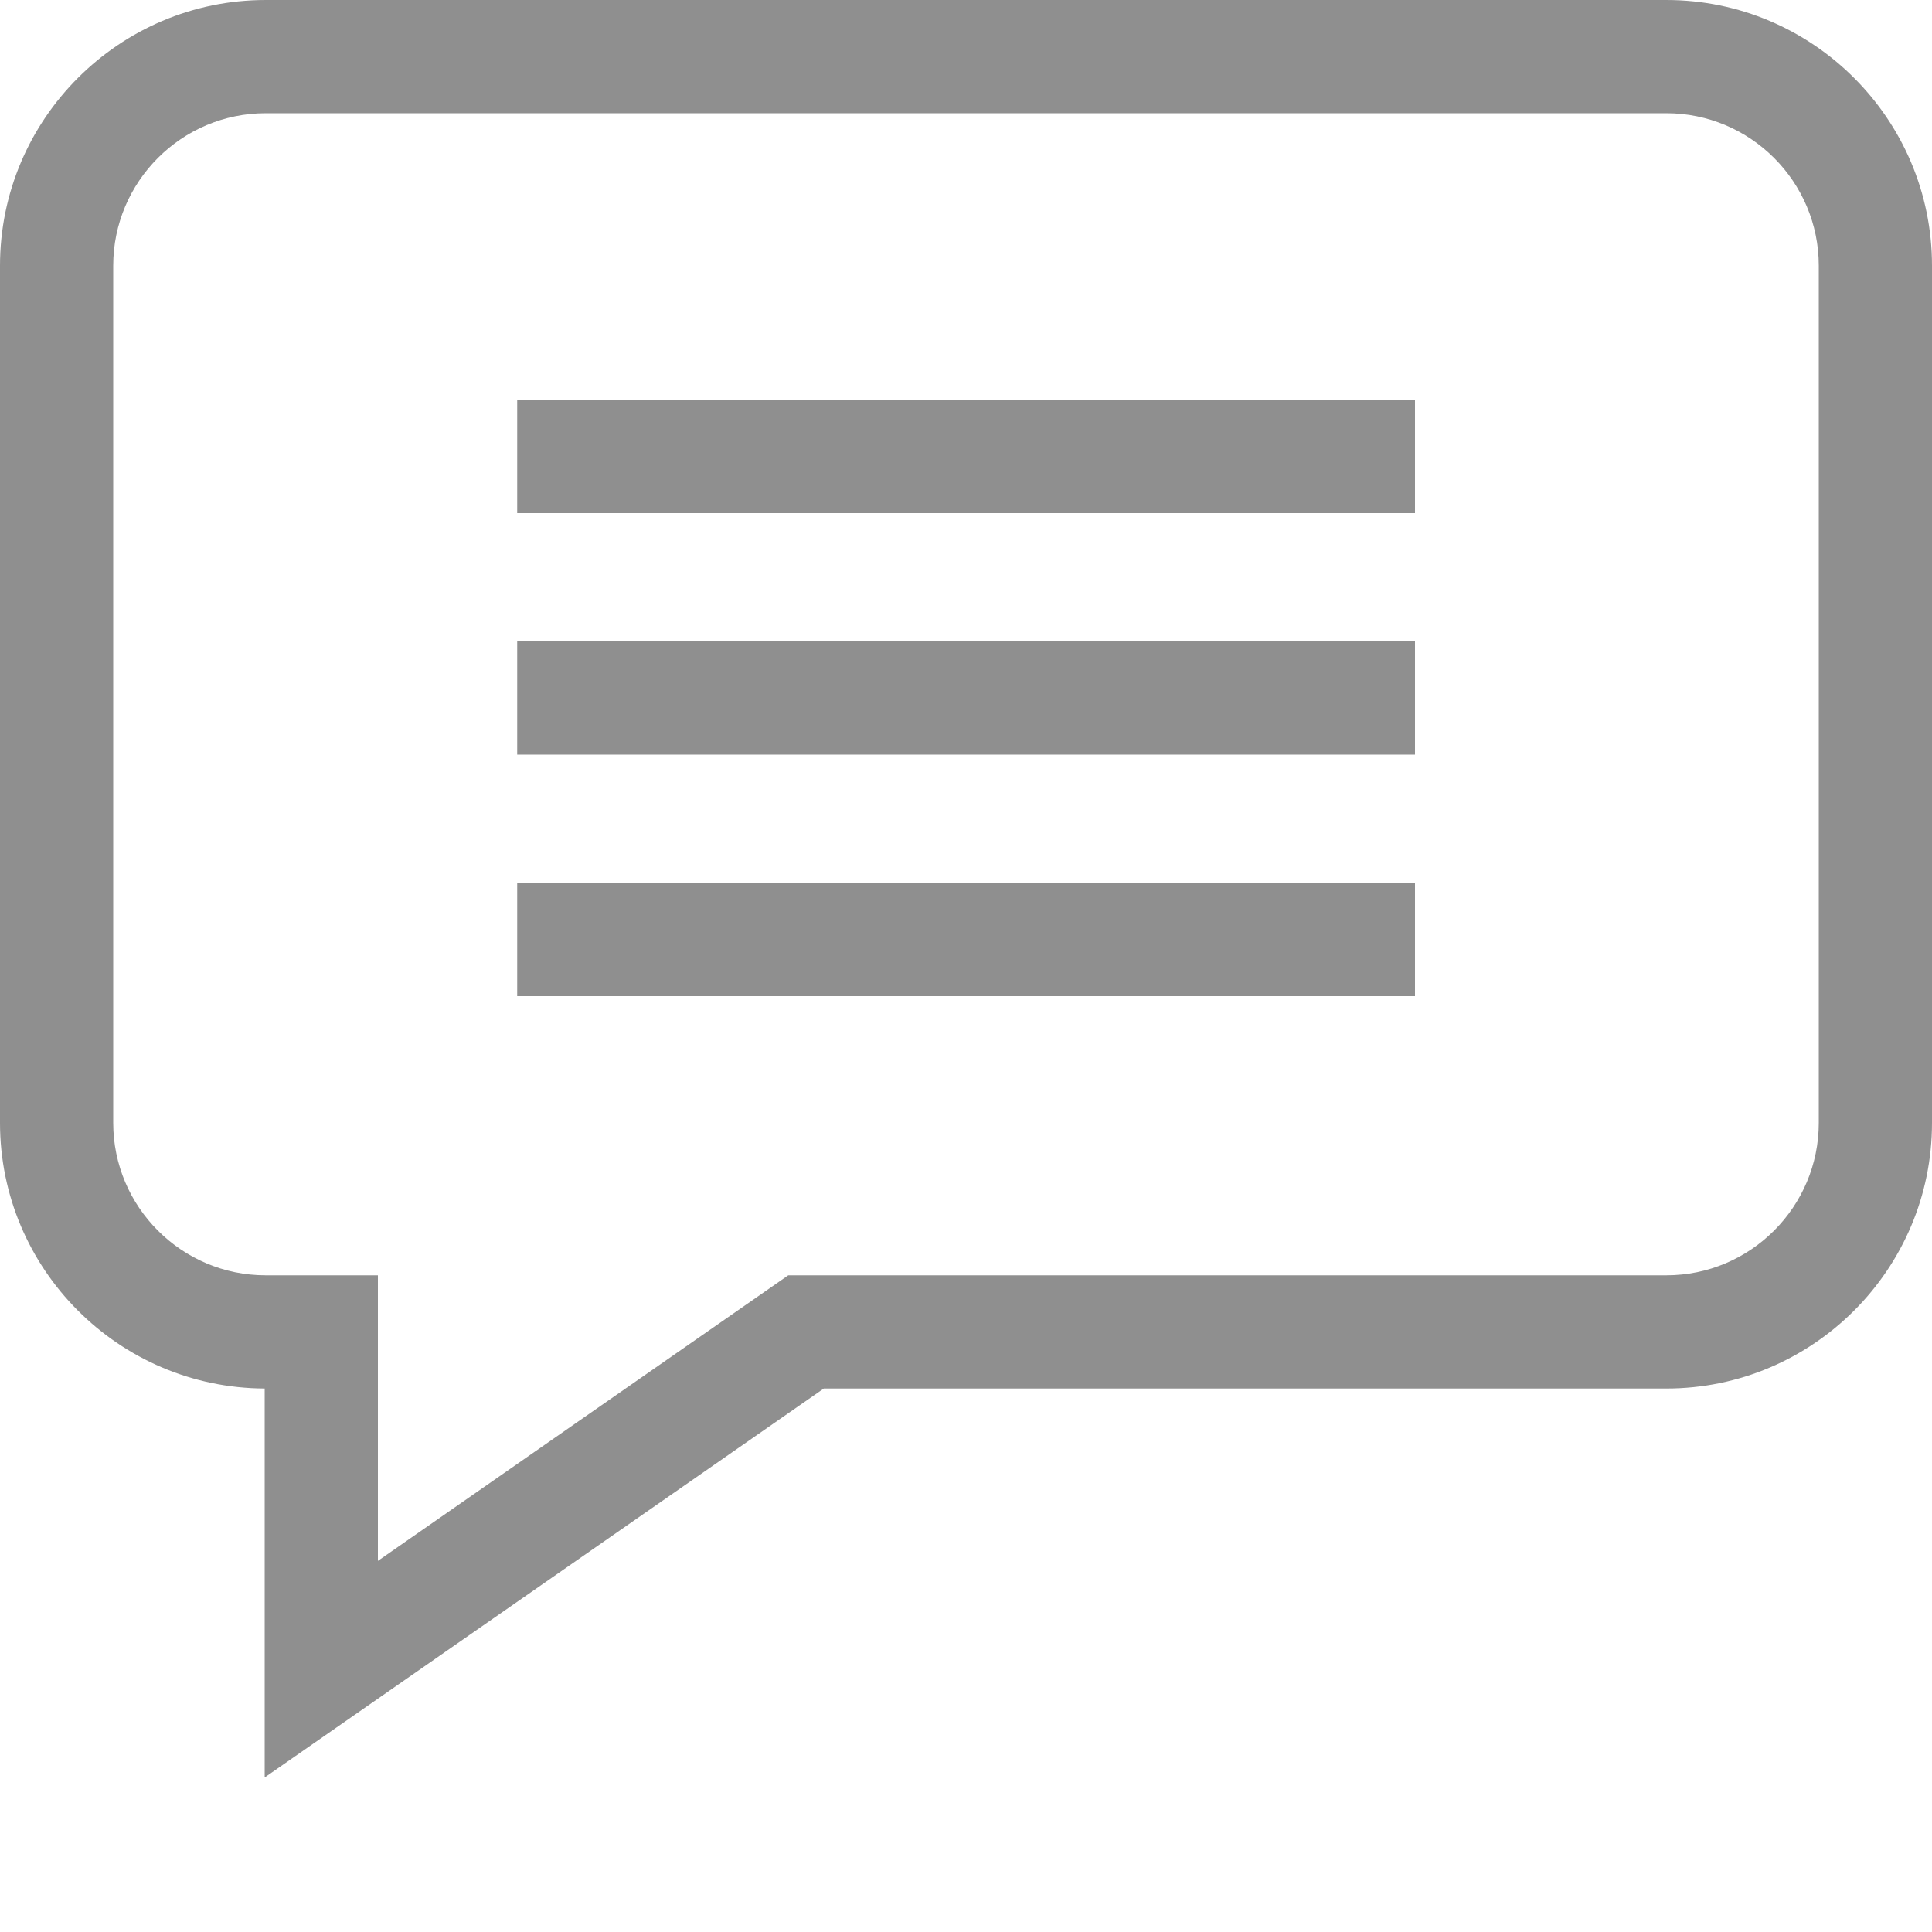 <svg width="10" height="10" viewBox="0 0 10 10" fill="none" xmlns="http://www.w3.org/2000/svg">
<path d="M8.625 0H1.375C0.617 0 0 0.617 0 1.375V5.812C0 6.568 0.614 7.184 1.37 7.187V9.2L4.264 7.187H8.625C9.383 7.187 10 6.57 10 5.812V1.375C10 0.617 9.383 0 8.625 0ZM9.414 5.812C9.414 6.247 9.06 6.601 8.625 6.601H4.08L1.956 8.079V6.601H1.375C0.94 6.601 0.586 6.247 0.586 5.812V1.375C0.586 0.94 0.94 0.586 1.375 0.586H8.625C9.06 0.586 9.414 0.94 9.414 1.375V5.812Z" fill="#8F8F8F"/>
<path d="M2.677 2.07H7.324V2.656H2.677V2.07Z" fill="#8F8F8F"/>
<path d="M2.677 3.32H7.324V3.906H2.677V3.32Z" fill="#8F8F8F"/>
<path d="M2.677 4.57H7.324V5.156H2.677V4.57Z" fill="#8F8F8F"/>
</svg>
